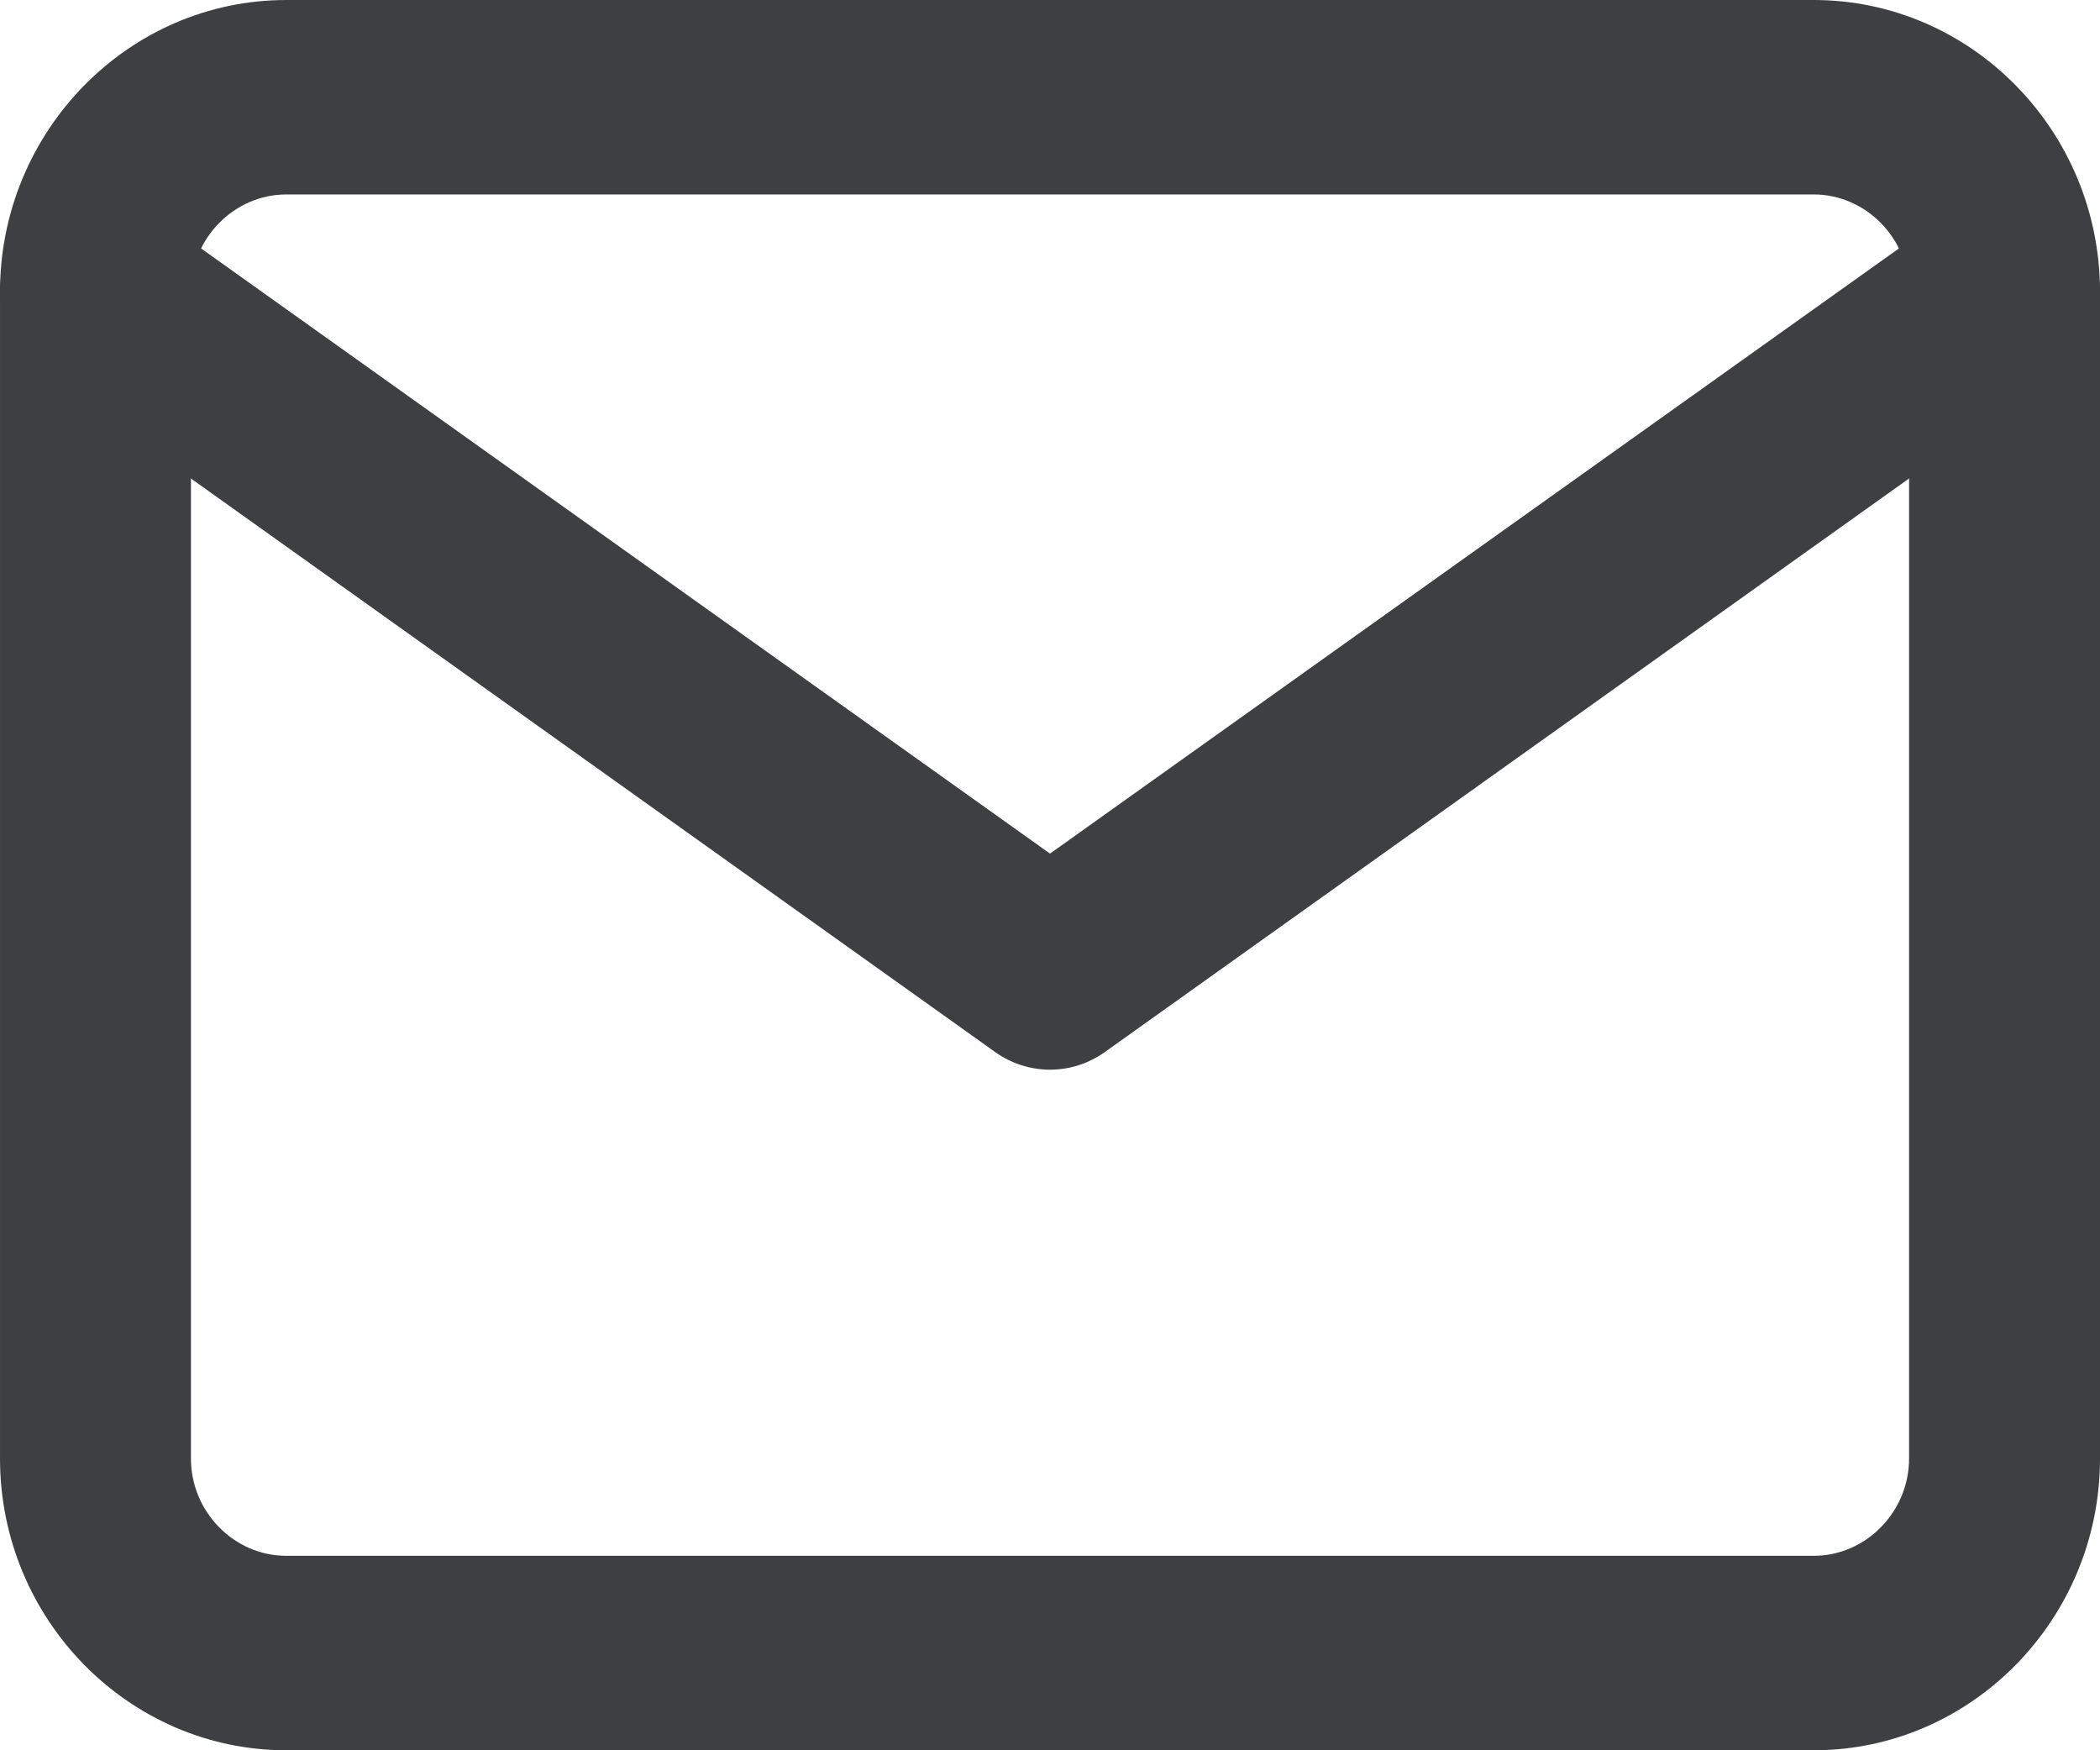 <svg width="12" height="10" viewBox="0 0 12 10" fill="none" xmlns="http://www.w3.org/2000/svg">
<path fill-rule="evenodd" clip-rule="evenodd" d="M1.636 1.111C1.338 1.111 1.091 1.362 1.091 1.667V8.333C1.091 8.638 1.338 8.889 1.636 8.889H10.364C10.662 8.889 10.909 8.638 10.909 8.333V1.667C10.909 1.362 10.662 1.111 10.364 1.111H1.636ZM4.68503e-05 1.667C4.68503e-05 0.749 0.735 0 1.636 0H10.364C11.265 0 12 0.749 12 1.667V8.333C12 9.251 11.265 10 10.364 10H1.636C0.735 10 4.68503e-05 9.251 4.68503e-05 8.333V1.667Z" fill="#3E3F43"/>
<path fill-rule="evenodd" clip-rule="evenodd" d="M0.099 1.348C0.271 1.097 0.612 1.036 0.858 1.212L6 4.877L11.142 1.212C11.389 1.036 11.729 1.097 11.901 1.348C12.074 1.599 12.014 1.946 11.767 2.122L6.313 6.011C6.125 6.145 5.875 6.145 5.687 6.011L0.233 2.122C-0.014 1.946 -0.074 1.599 0.099 1.348Z" fill="#3E3F43"/>
</svg>

